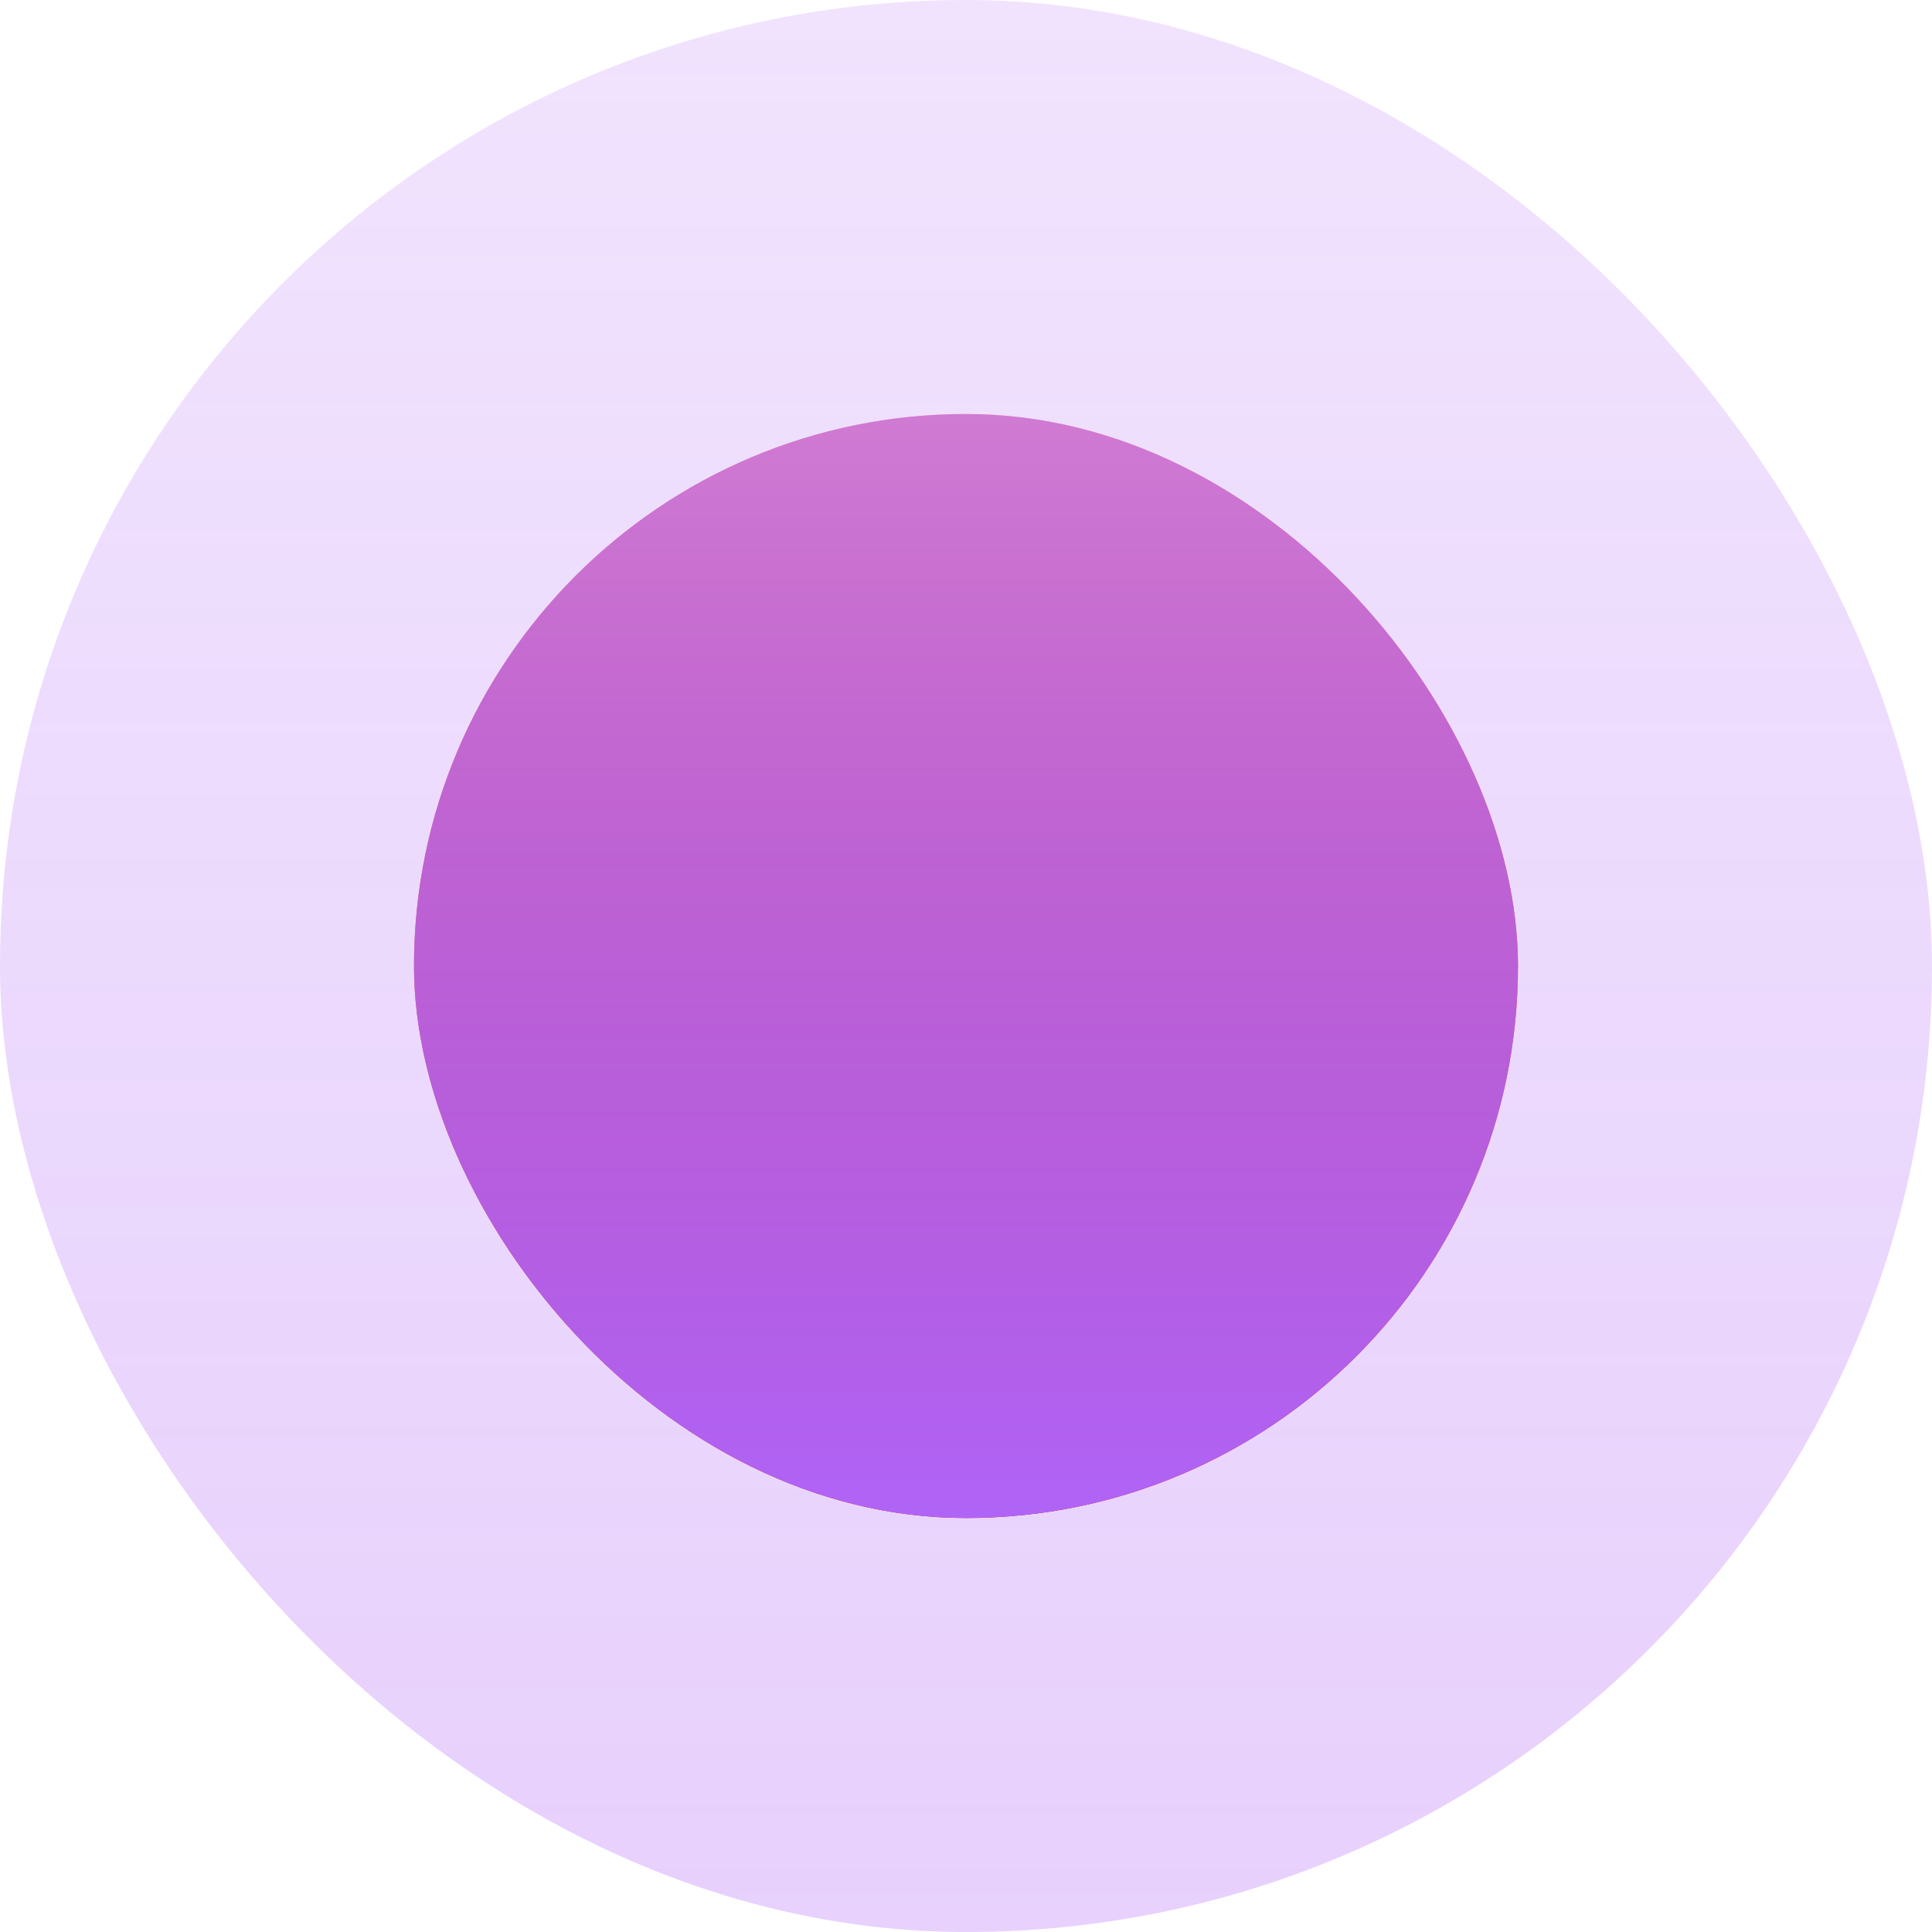<svg width="14" height="14" viewBox="0 0 14 14" fill="none" xmlns="http://www.w3.org/2000/svg">
<rect opacity="0.3" width="14" height="14" rx="7" fill="url(#paint0_linear_4969_4820)"/>
<rect x="3" y="3" width="8" height="8" rx="4" fill="url(#paint1_linear_4969_4820)"/>
<rect x="3" y="3" width="8" height="8" rx="4" fill="url(#paint2_linear_4969_4820)"/>
<defs>
<linearGradient id="paint0_linear_4969_4820" x1="7" y1="0" x2="7" y2="14" gradientUnits="userSpaceOnUse">
<stop stop-color="#B064F7" stop-opacity="0.6"/>
<stop offset="1" stop-color="#B064F7"/>
</linearGradient>
<linearGradient id="paint1_linear_4969_4820" x1="7" y1="3" x2="7" y2="11" gradientUnits="userSpaceOnUse">
<stop stop-color="#FF9D9E"/>
<stop offset="1" stop-color="#CE0003"/>
</linearGradient>
<linearGradient id="paint2_linear_4969_4820" x1="7" y1="3" x2="7" y2="11" gradientUnits="userSpaceOnUse">
<stop stop-color="#B064F7" stop-opacity="0.6"/>
<stop offset="1" stop-color="#B064F7"/>
</linearGradient>
</defs>
</svg>

